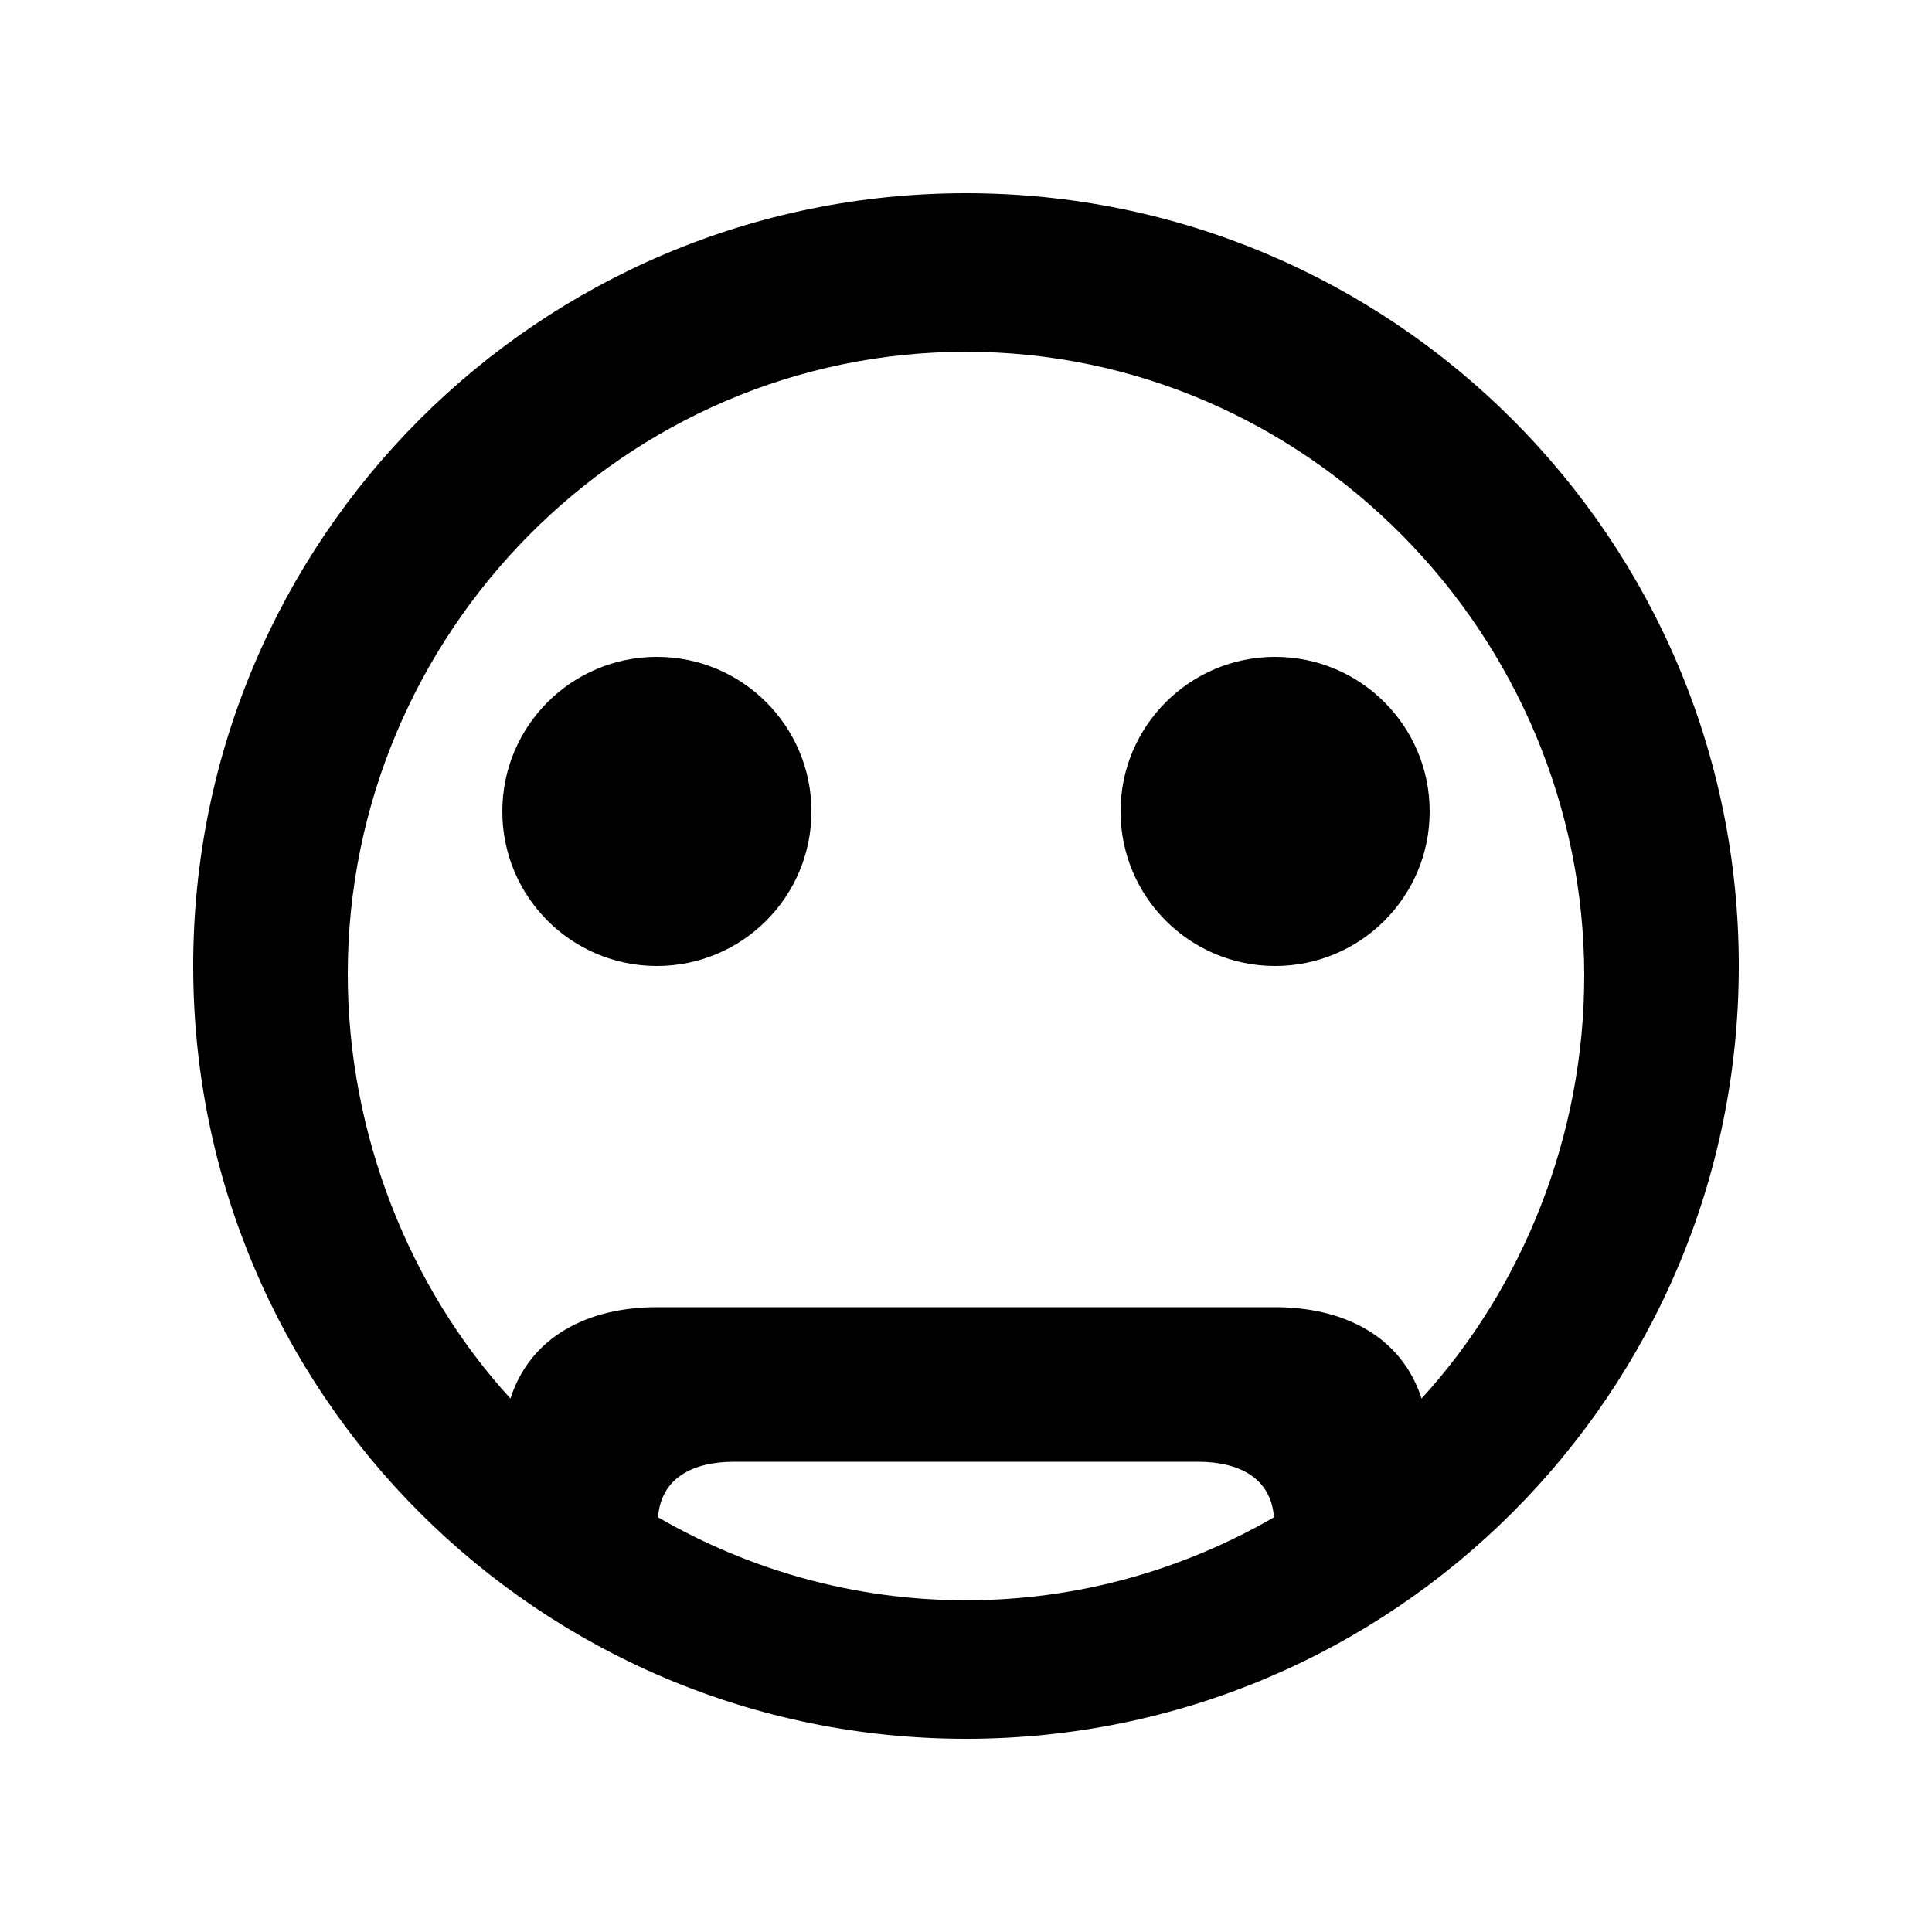<!-- Generated by IcoMoon.io -->
<svg version="1.1" xmlns="http://www.w3.org/2000/svg" width="40" height="40" viewBox="0 0 40 40">
<title>mp-emoji_sad_circle-</title>
<path d="M29.6 16.8c0 1.768-1.432 3.2-3.2 3.2s-3.2-1.432-3.2-3.2c0-1.768 1.432-3.2 3.2-3.2s3.2 1.432 3.2 3.2zM16.8 16.8c0 1.768-1.432 3.2-3.2 3.2s-3.2-1.432-3.2-3.2c0-1.768 1.432-3.2 3.2-3.2s3.2 1.432 3.2 3.2zM29.432 28.955c-0.414-1.286-1.608-1.891-3.032-1.891h-12.8c-1.424 0-2.618 0.605-3.032 1.891-2.085-2.278-3.368-5.466-3.368-8.789 0-7.058 5.742-12.883 12.8-12.883s12.8 5.866 12.8 12.925c0 3.323-1.283 6.469-3.368 8.747zM13.624 31.414c0.062-0.826 0.734-1.15 1.576-1.15h9.6c0.842 0 1.514 0.325 1.576 1.15-1.88 1.086-4.053 1.718-6.376 1.718s-4.496-0.632-6.376-1.718zM20 4c-8.837 0-16 7.163-16 16s7.163 16 16 16c8.837 0 16-7.163 16-16s-7.163-16-16-16z"></path>
</svg>
